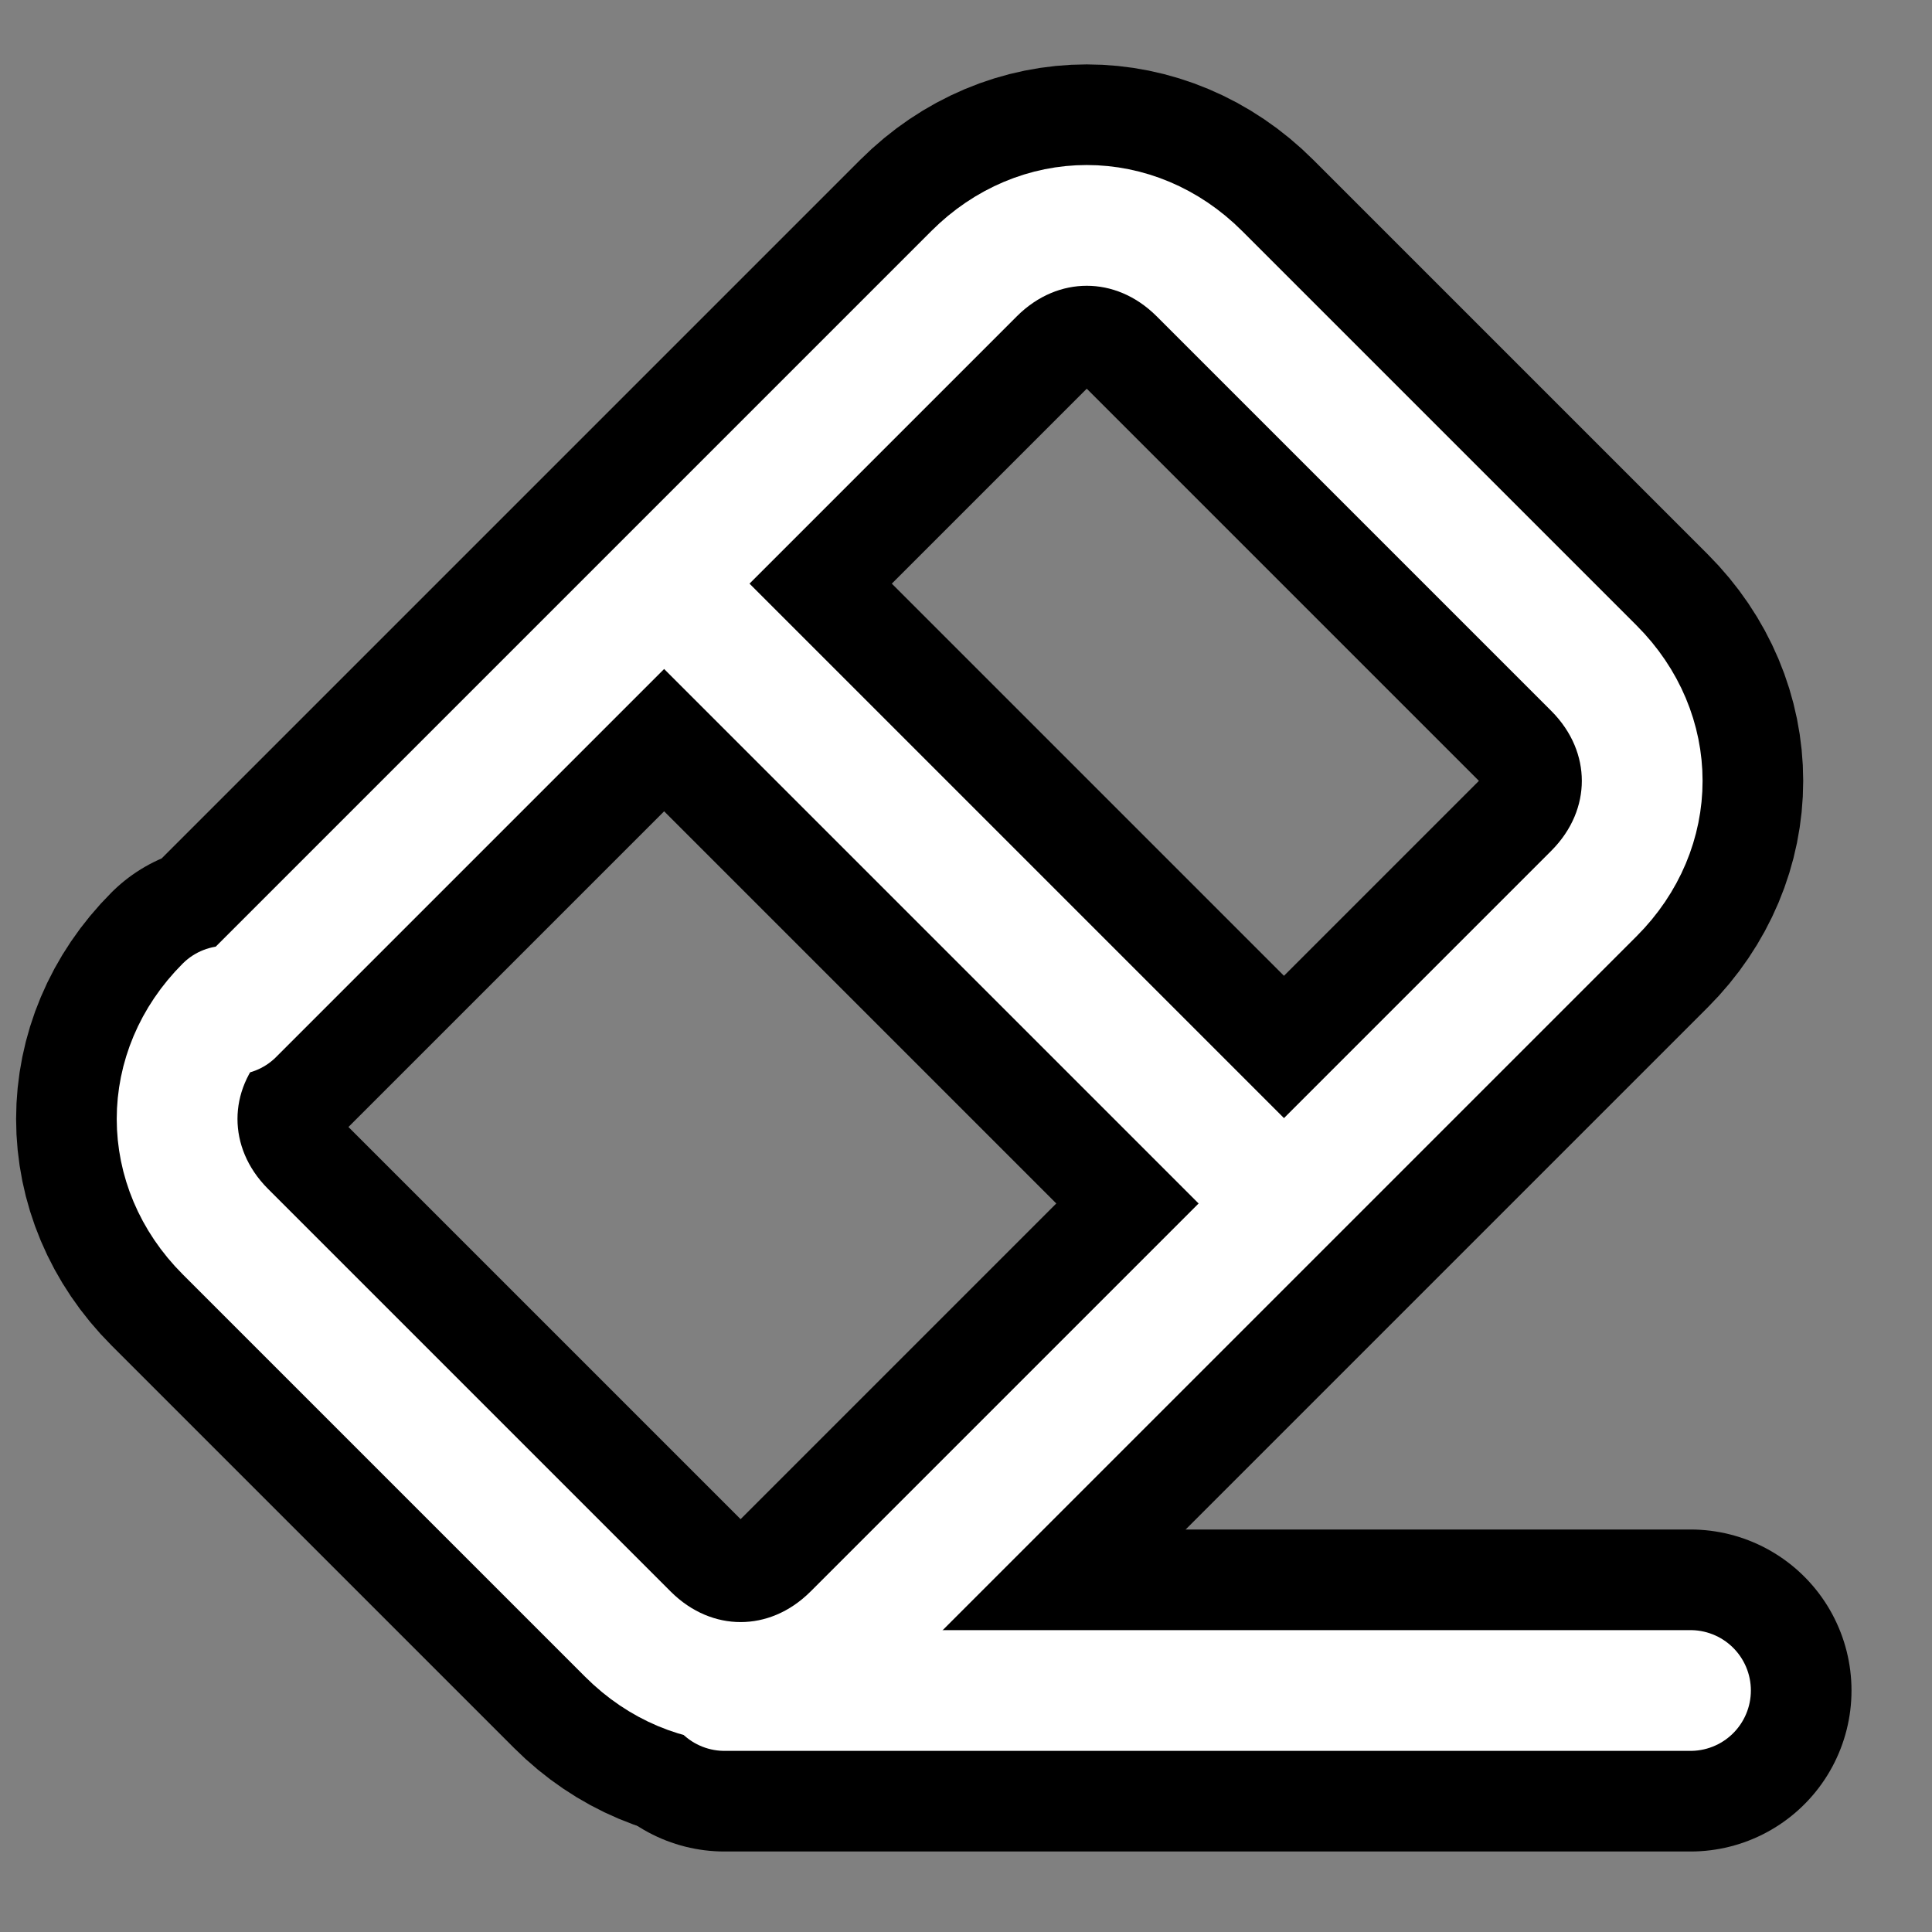 <?xml version="1.0" encoding="UTF-8"?>
<svg id="Layer_1" data-name="Layer 1" xmlns="http://www.w3.org/2000/svg" version="1.1" viewBox="0 0 24 24">
  <rect x="0" y="0" width="24" height="24" fill="#808080" stroke="none"/>
  <defs>
    <style>
      .cls-1 {
        stroke: #fff;
        stroke-width: 1.5px;
      }

      .cls-1, .cls-2 {
        fill: none;
        stroke-linecap: round;
        stroke-linejoin: round;
      }

      .cls-2 {
        stroke: #000;
        stroke-width: 4px;
      }
    </style>
  </defs>
  <path class="cls-2" d="M21,21h-12"/>
  <path class="cls-2" d="M15.9,14.9l-7.4-7.4"/>
  <path class="cls-2" d="M2.9,12.6L12.1,3.4c.8-.8,2-.8,2.8,0l4.9,4.9c.8.8.8,2,0,2.8l-9.2,9.2c-.4.4-.9.6-1.4.6s-1-.2-1.4-.6l-5-5c-.8-.8-.8-2,0-2.8Z"/>
  <path class="cls-1" d="M21,21h-12"/>
  <path class="cls-1" d="M15.9,14.9l-7.4-7.4"/>
  <path class="cls-1" d="M2.9,12.6L12.1,3.4c.8-.8,2-.8,2.8,0l4.9,4.9c.8.8.8,2,0,2.8l-9.2,9.2c-.4.4-.9.6-1.4.6s-1-.2-1.4-.6l-5-5c-.8-.8-.8-2,0-2.8Z"/>
</svg>